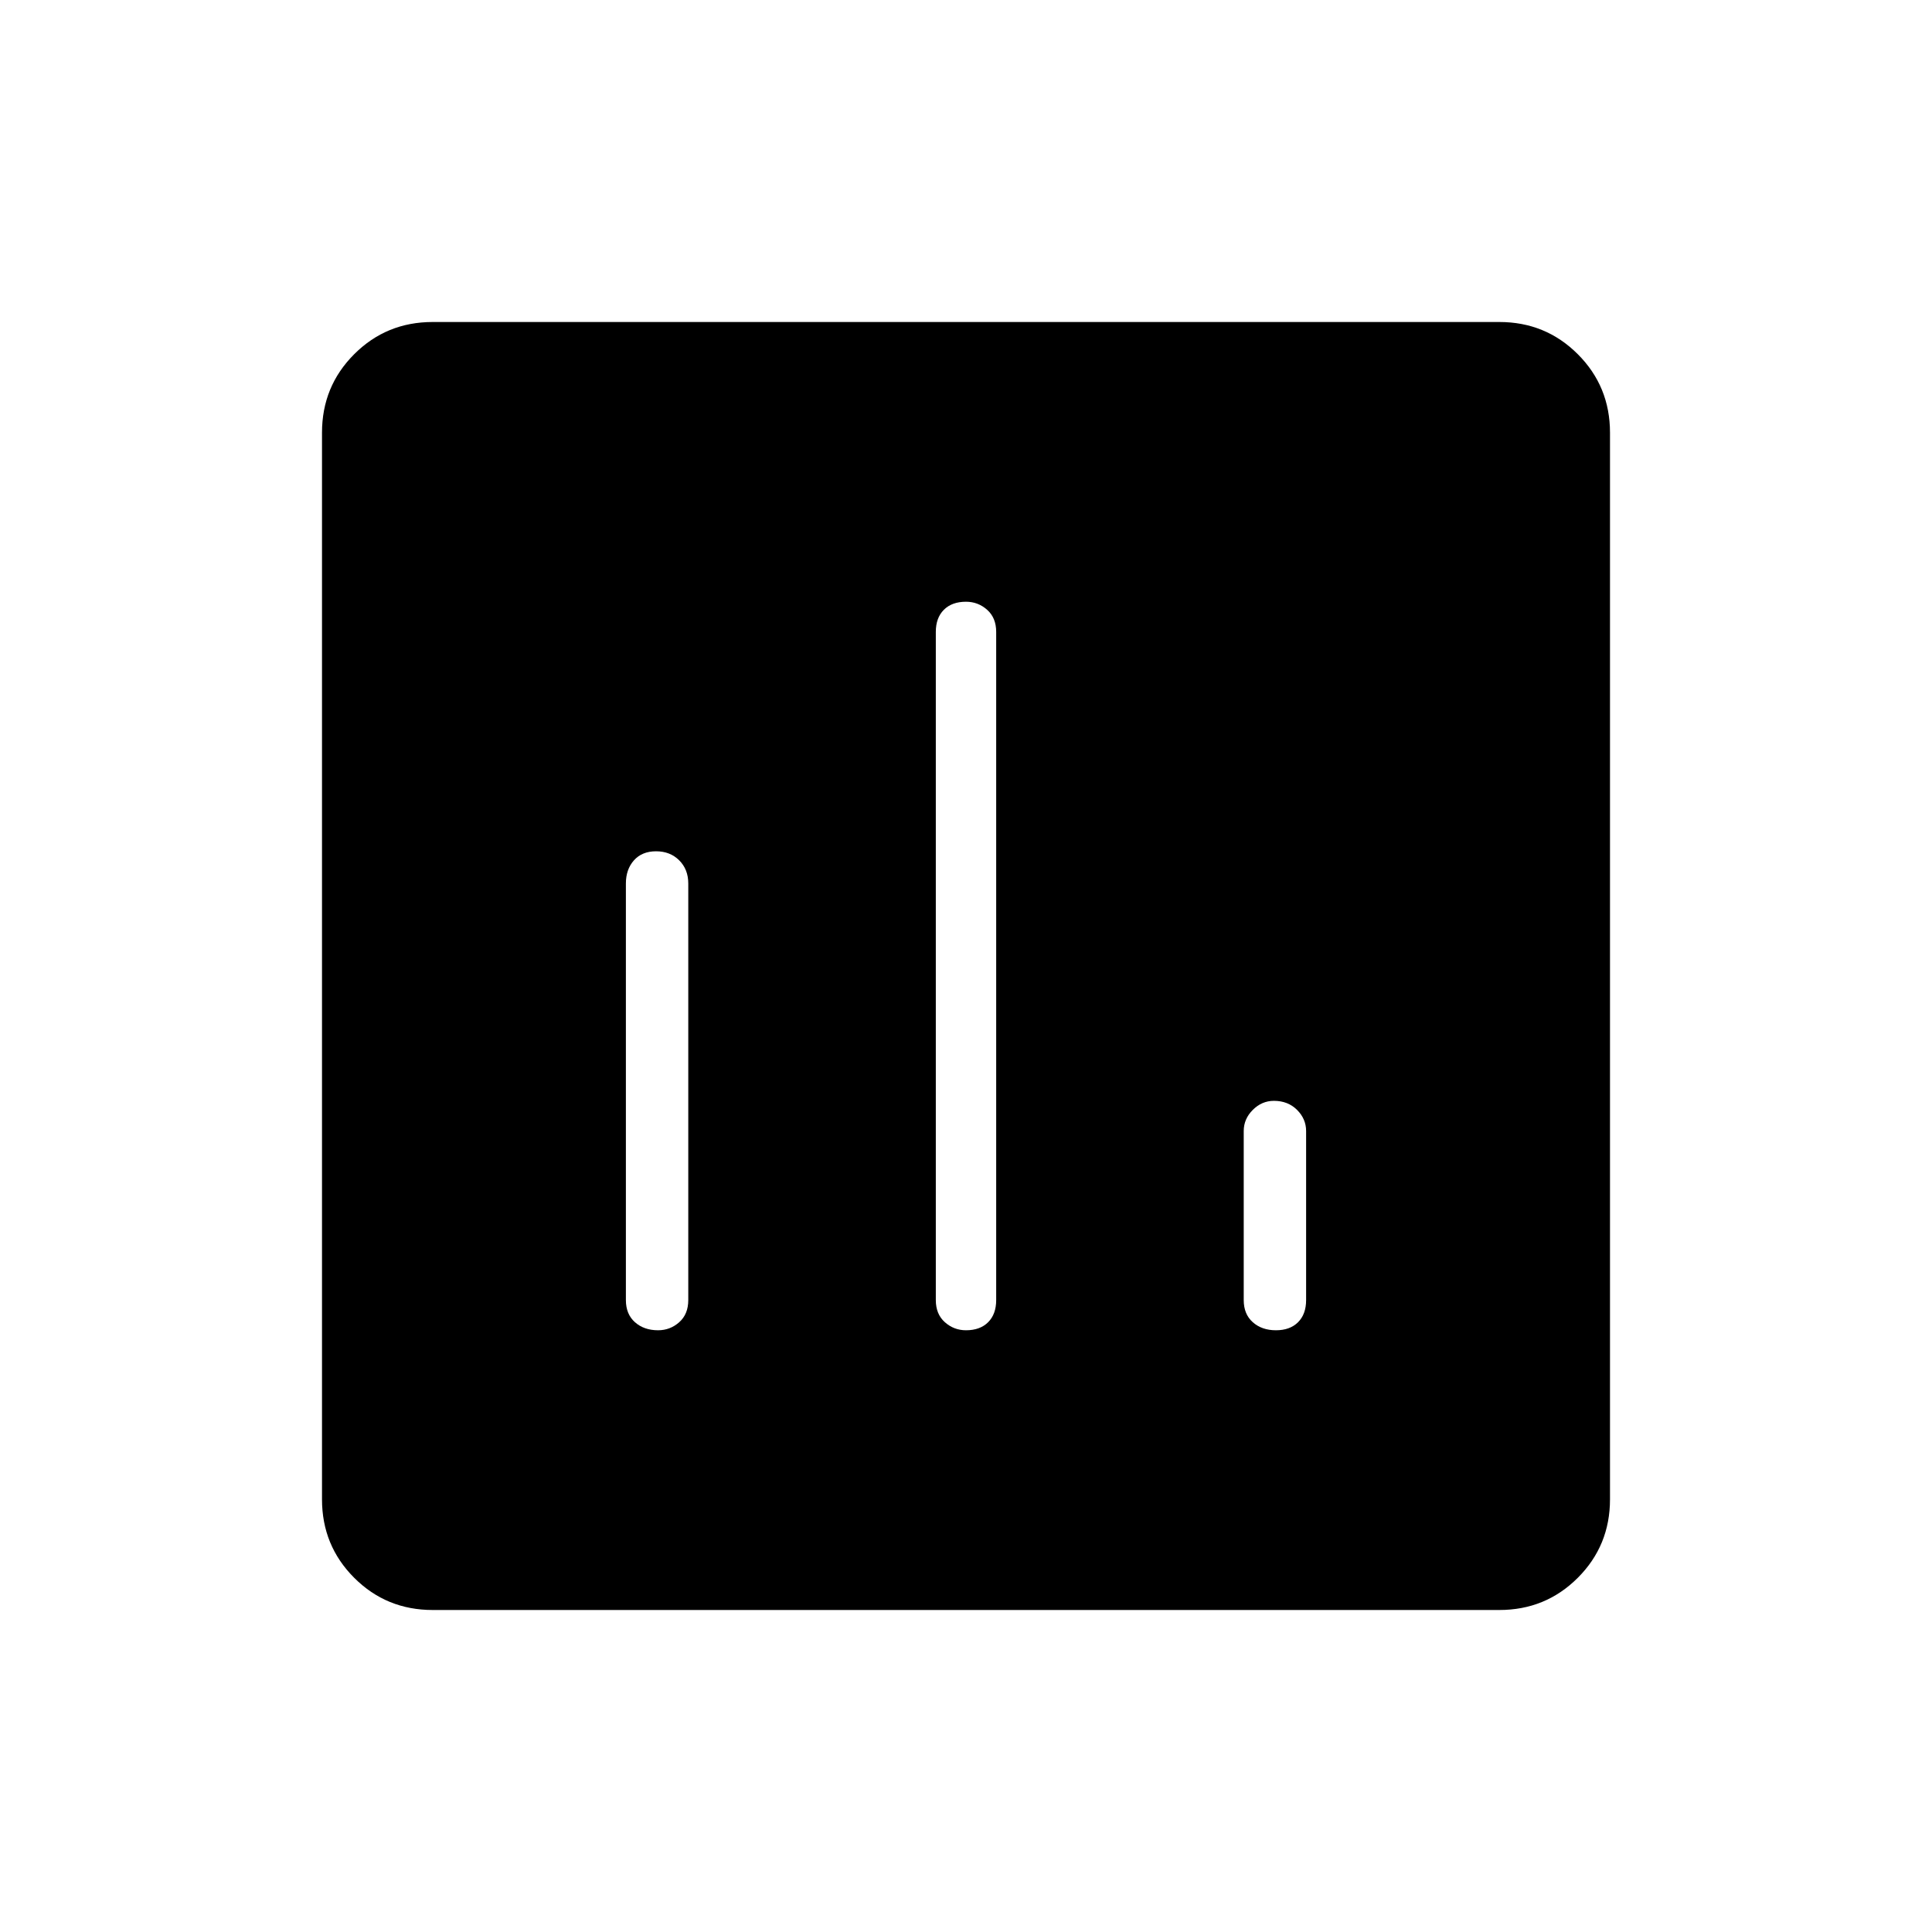 <svg xmlns="http://www.w3.org/2000/svg" height="48" width="48"><path d="M16.35 33.05Q16.65 33.05 16.875 32.85Q17.1 32.65 17.1 32.3V21.95Q17.1 21.6 16.875 21.375Q16.65 21.15 16.3 21.15Q15.95 21.15 15.75 21.375Q15.55 21.6 15.55 21.95V32.3Q15.55 32.65 15.775 32.85Q16 33.05 16.35 33.05ZM24 33.05Q24.35 33.05 24.55 32.85Q24.75 32.65 24.75 32.3V15.7Q24.75 15.35 24.525 15.15Q24.3 14.95 24 14.95Q23.65 14.95 23.45 15.15Q23.25 15.35 23.25 15.7V32.3Q23.25 32.65 23.475 32.85Q23.7 33.05 24 33.05ZM31.7 33.05Q32.05 33.05 32.25 32.85Q32.45 32.65 32.45 32.3V28.1Q32.45 27.8 32.225 27.575Q32 27.35 31.65 27.35Q31.35 27.35 31.125 27.575Q30.9 27.8 30.9 28.1V32.3Q30.9 32.65 31.125 32.85Q31.35 33.05 31.7 33.05ZM10.75 40Q9.6 40 8.8 39.2Q8 38.4 8 37.25V10.75Q8 9.6 8.8 8.8Q9.6 8 10.75 8H37.25Q38.4 8 39.2 8.8Q40 9.6 40 10.75V37.25Q40 38.4 39.2 39.2Q38.4 40 37.25 40Z"/></svg>